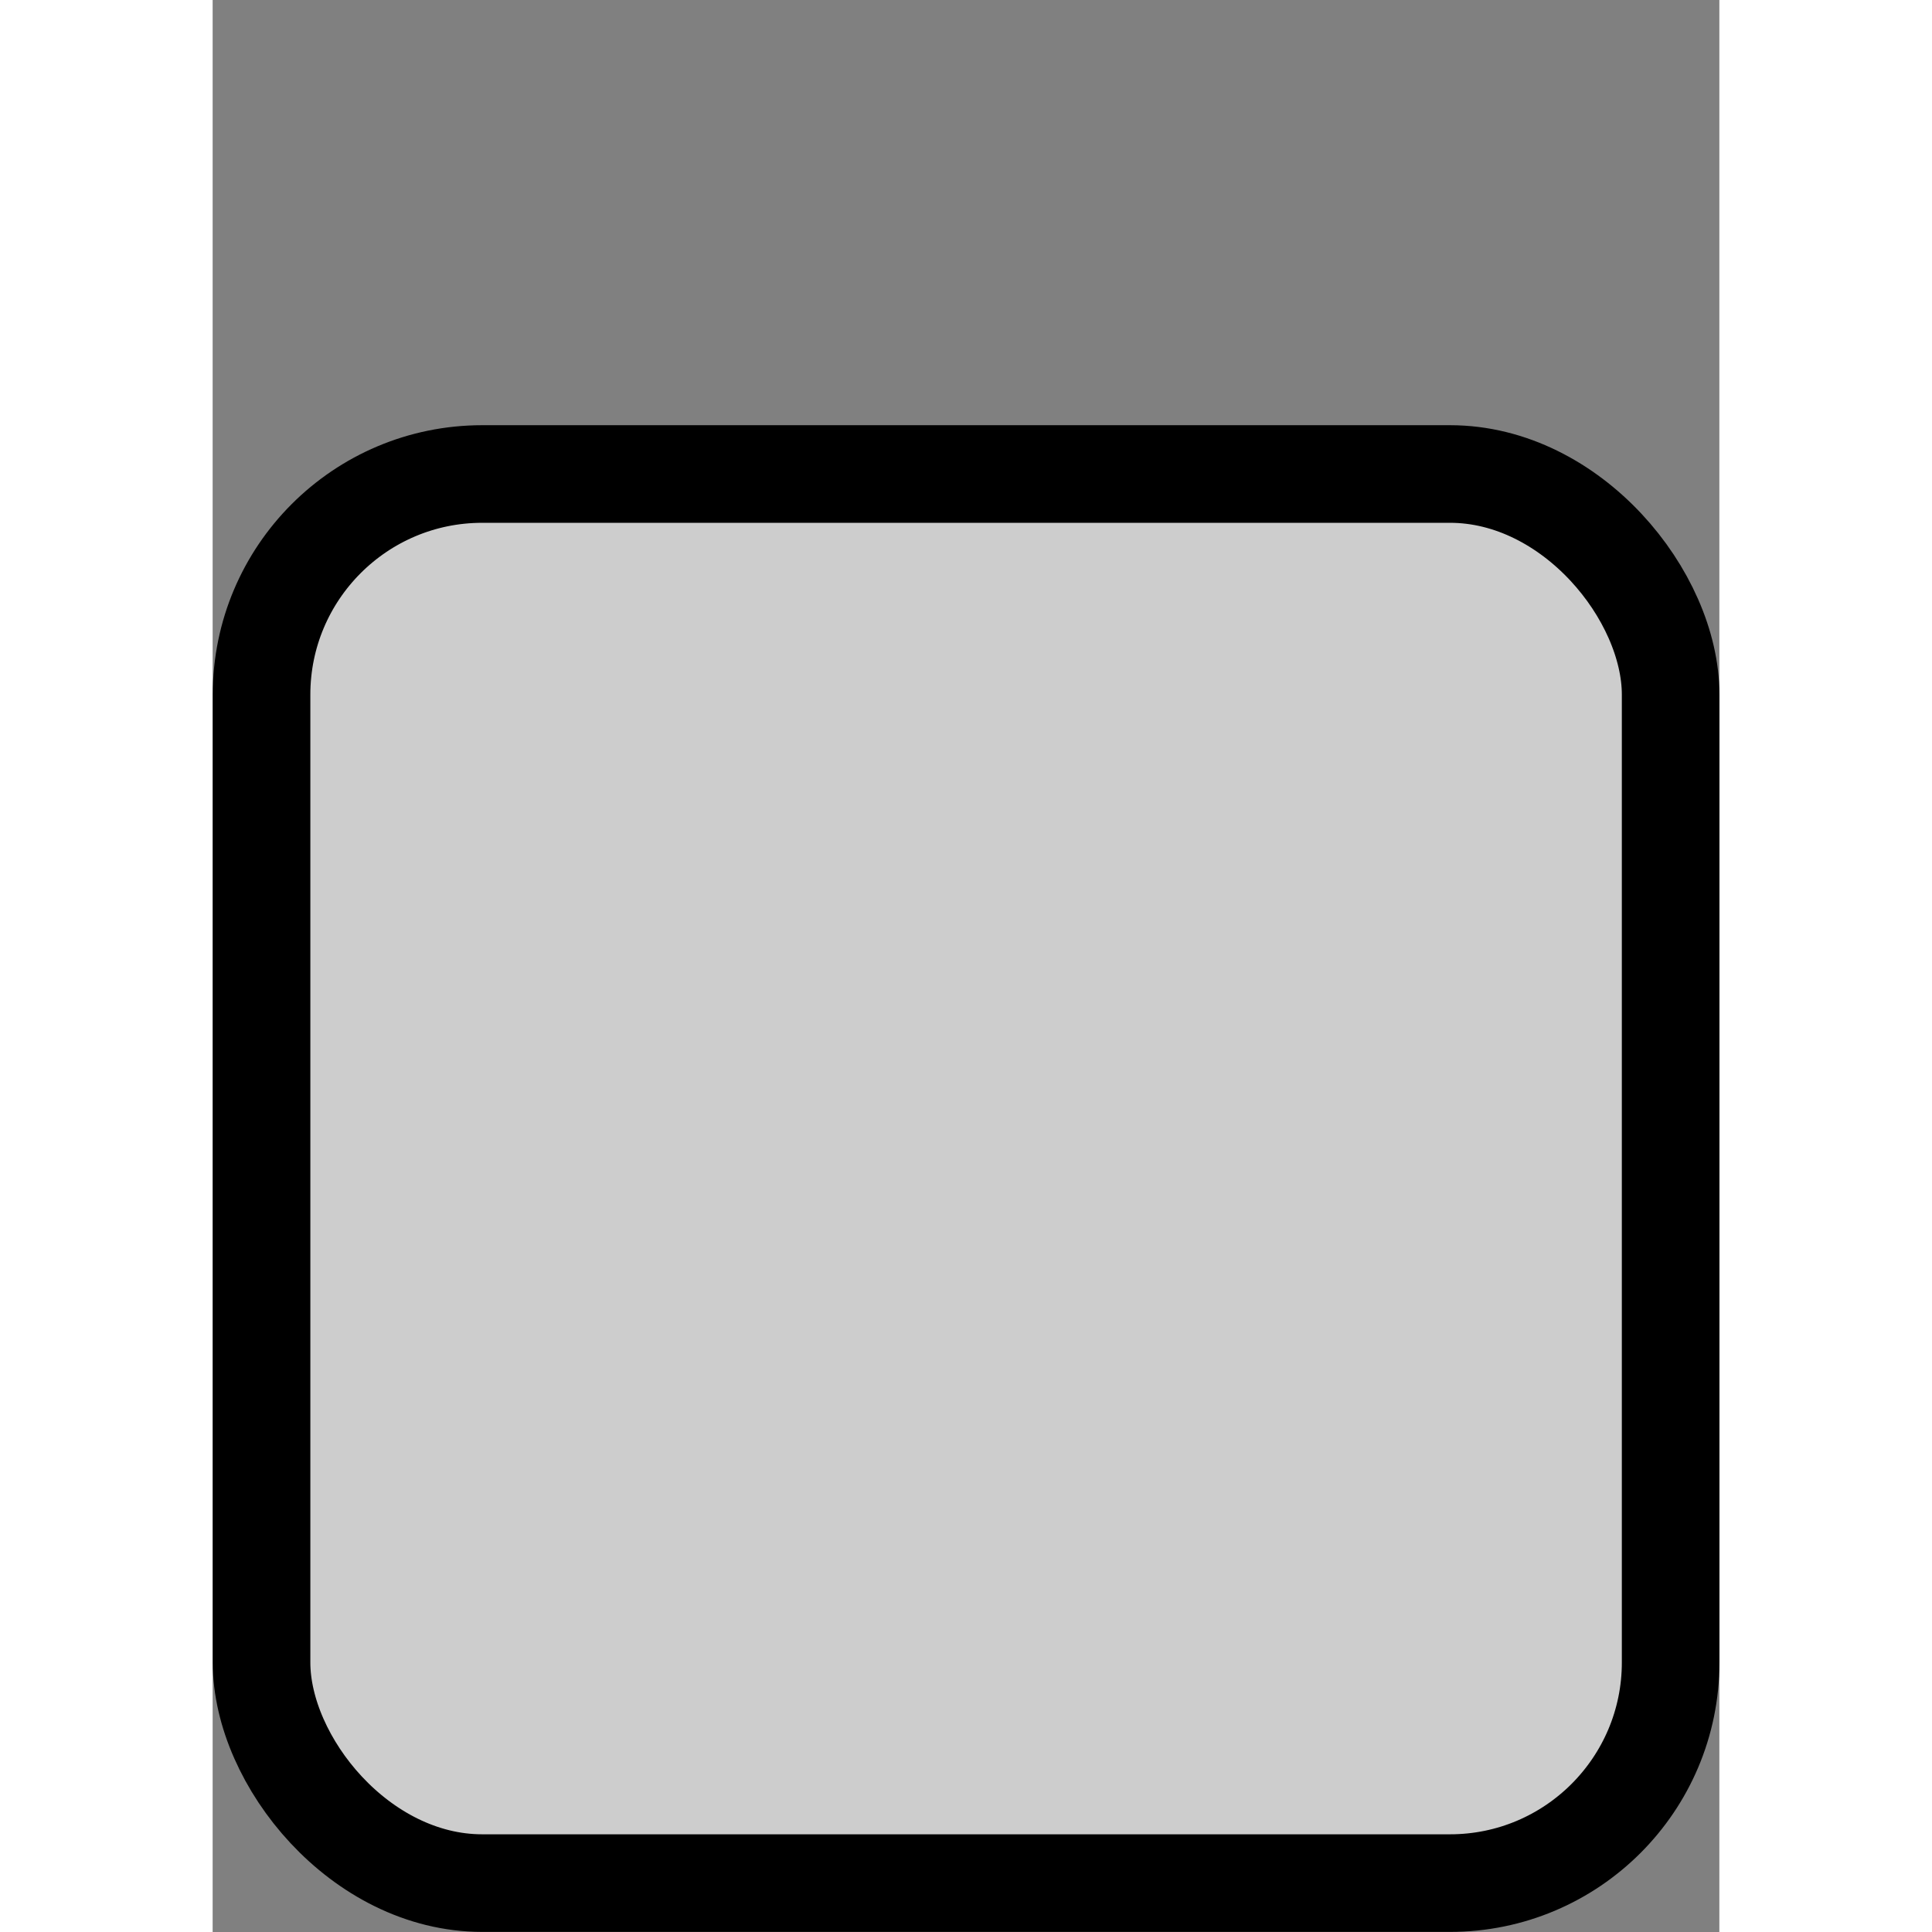 <svg width="20px" height="20px" version="1.1" viewBox="0 0 8.166 10.471" xmlns="http://www.w3.org/2000/svg">
 <rect x="0" y="0" width="8.166" height="10.471" fill="#808080" stroke="none"/>
 <g transform="translate(-37.475 -62.38)">
  <rect x="37.74" y="64.949" width="7.637" height="7.637" ry="1.196" style="fill-opacity:.603;fill:#fff;paint-order:stroke fill markers;stroke-linecap:round;stroke-linejoin:round;stroke-width:.529;stroke:#000"/>
 </g>
</svg>
